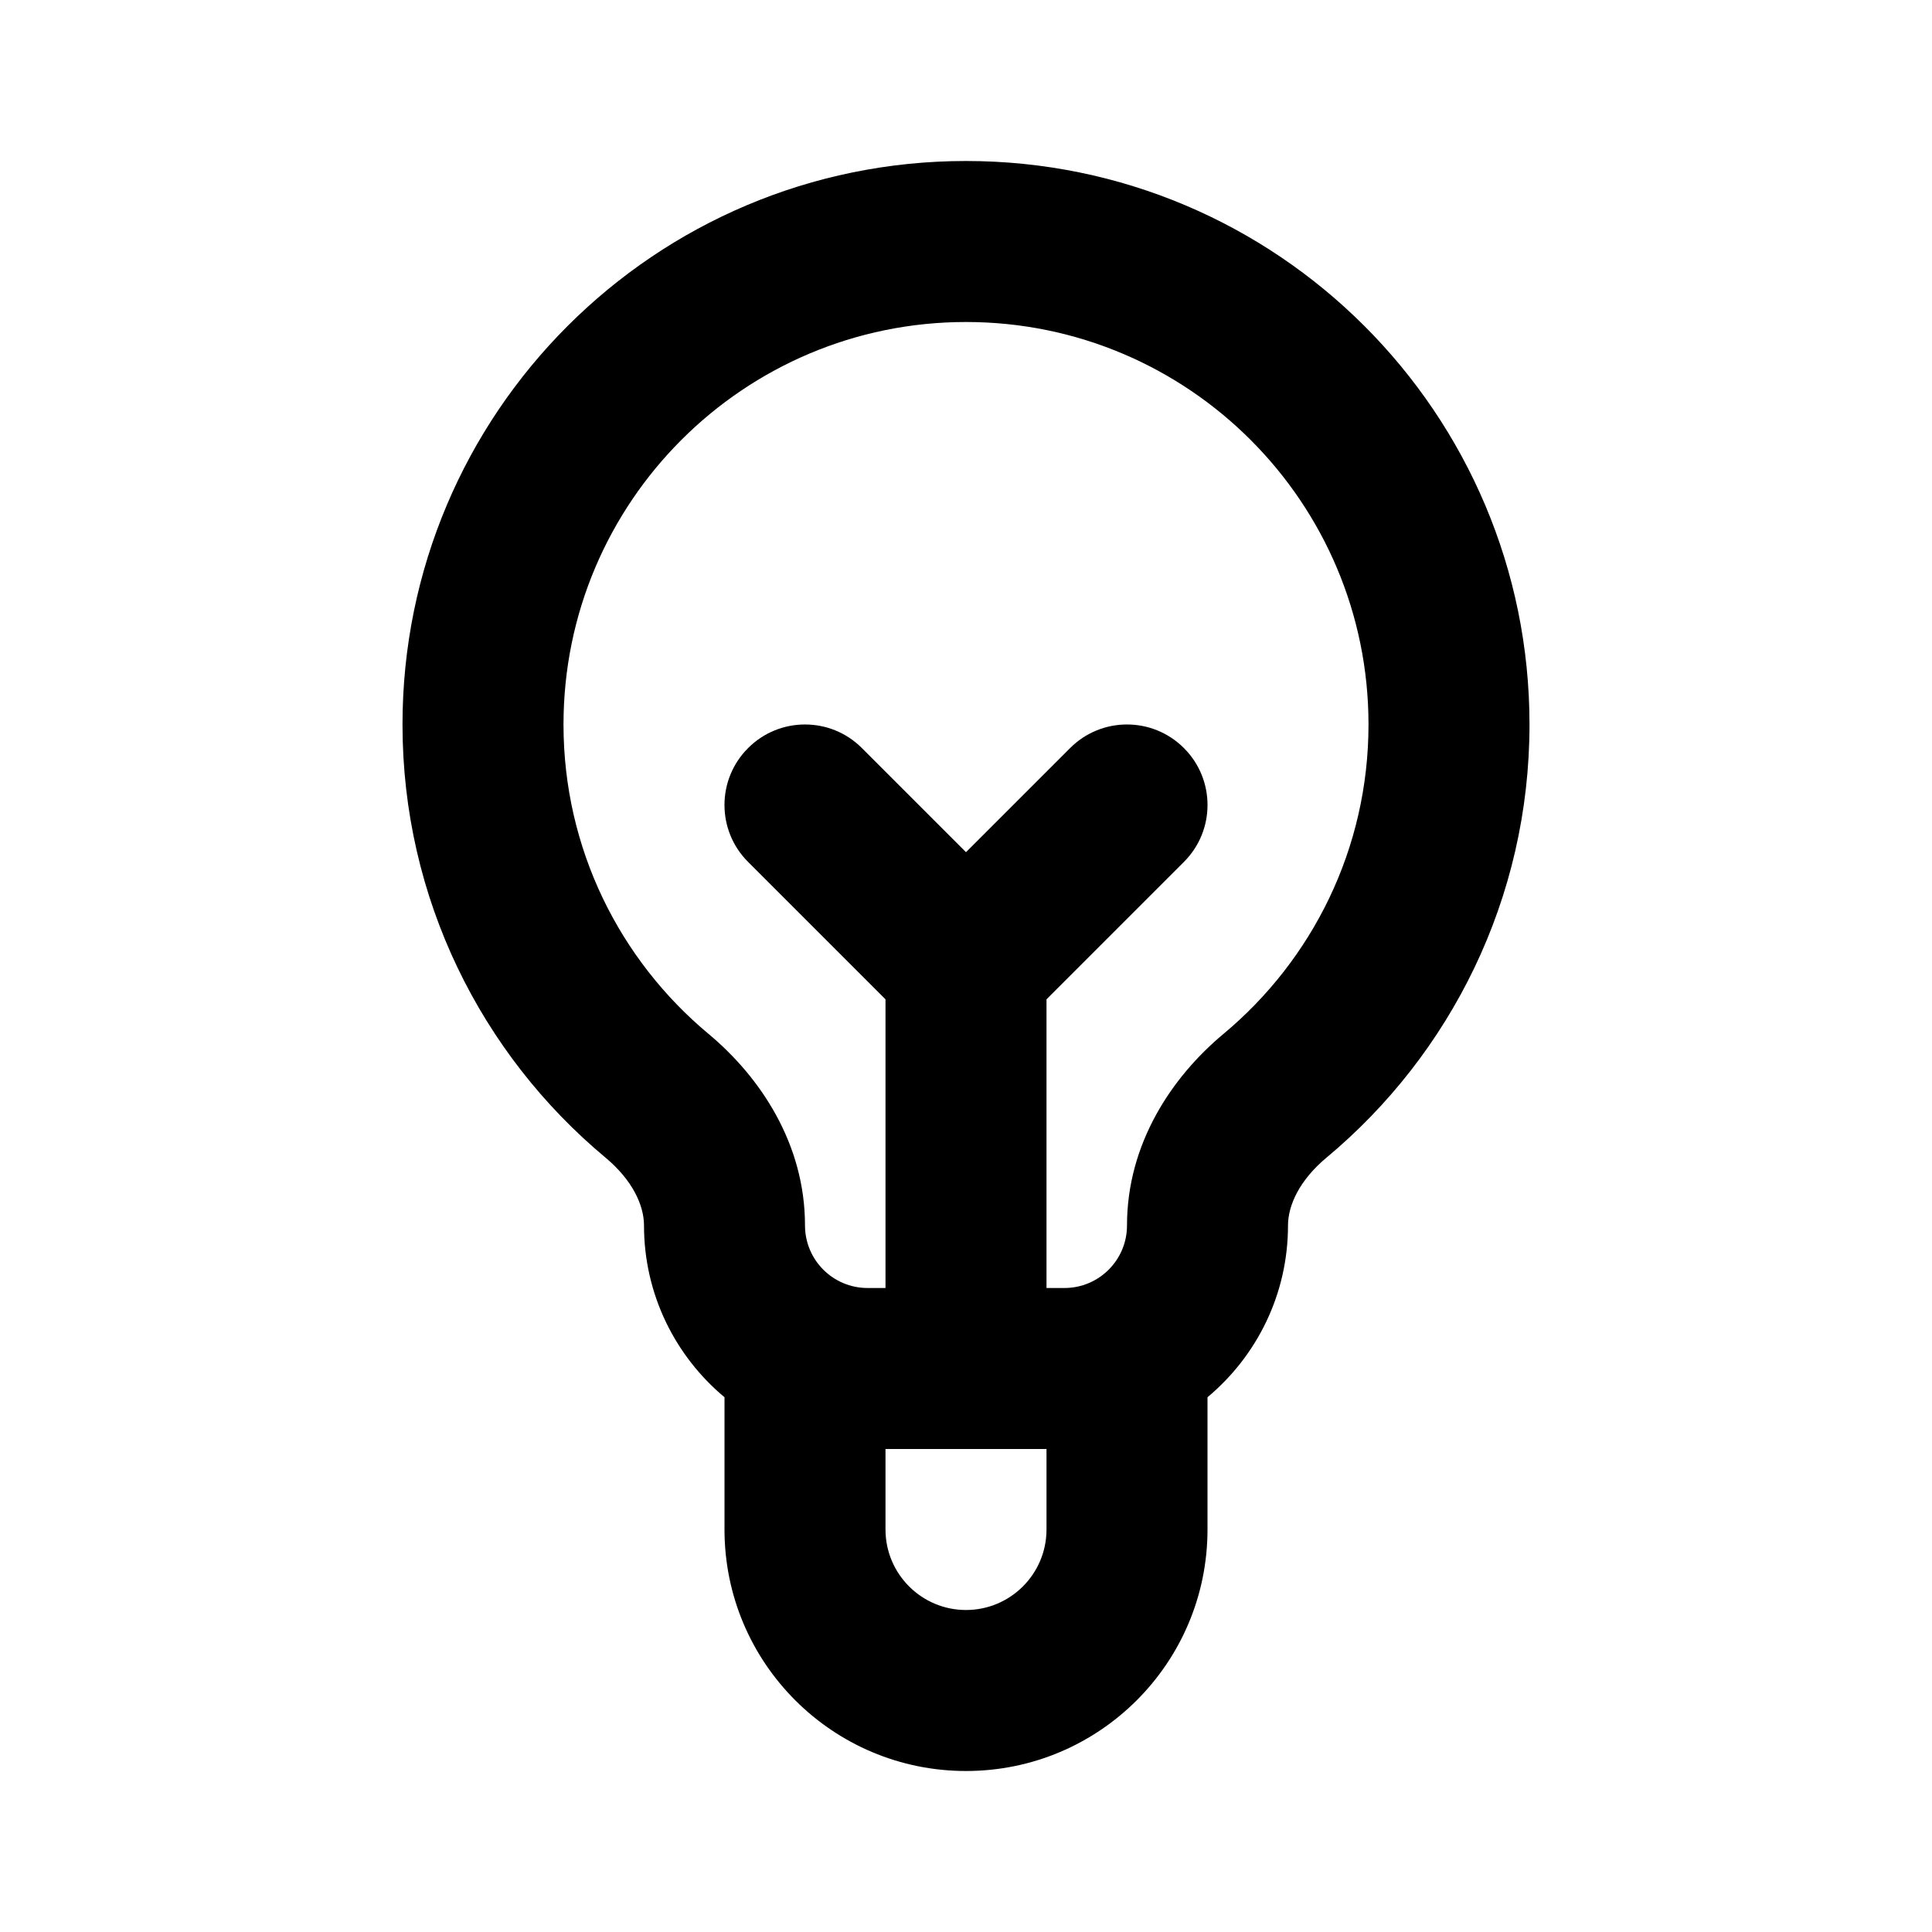 <svg width="24" height="24" viewBox="0 0 24 24" fill="none" xmlns="http://www.w3.org/2000/svg">
<path fill-rule="evenodd" clip-rule="evenodd" d="M7 9C7 6.239 9.239 4 12 4C14.761 4 17 6.239 17 9C17 10.544 16.301 11.924 15.199 12.843C14.558 13.377 14 14.206 14 15.223C14 15.652 13.652 16 13.223 16H13V12.414L14.707 10.707C15.098 10.317 15.098 9.683 14.707 9.293C14.317 8.902 13.683 8.902 13.293 9.293L12 10.586L10.707 9.293C10.317 8.902 9.683 8.902 9.293 9.293C8.902 9.683 8.902 10.317 9.293 10.707L11 12.414V16H10.777C10.348 16 10 15.652 10 15.223C10 14.206 9.442 13.377 8.801 12.843C7.699 11.924 7 10.544 7 9ZM12 18H11V19C11 19.552 11.448 20 12 20C12.552 20 13 19.552 13 19V18H12ZM12 2C8.134 2 5 5.134 5 9C5 11.162 5.982 13.097 7.52 14.379C7.854 14.657 8 14.97 8 15.223C8 16.08 8.389 16.847 9 17.357V19C9 20.657 10.343 22 12 22C13.657 22 15 20.657 15 19V17.357C15.611 16.847 16 16.08 16 15.223C16 14.97 16.146 14.657 16.48 14.379C18.018 13.097 19 11.162 19 9C19 5.134 15.866 2 12 2Z" fill="black"/>
</svg>
